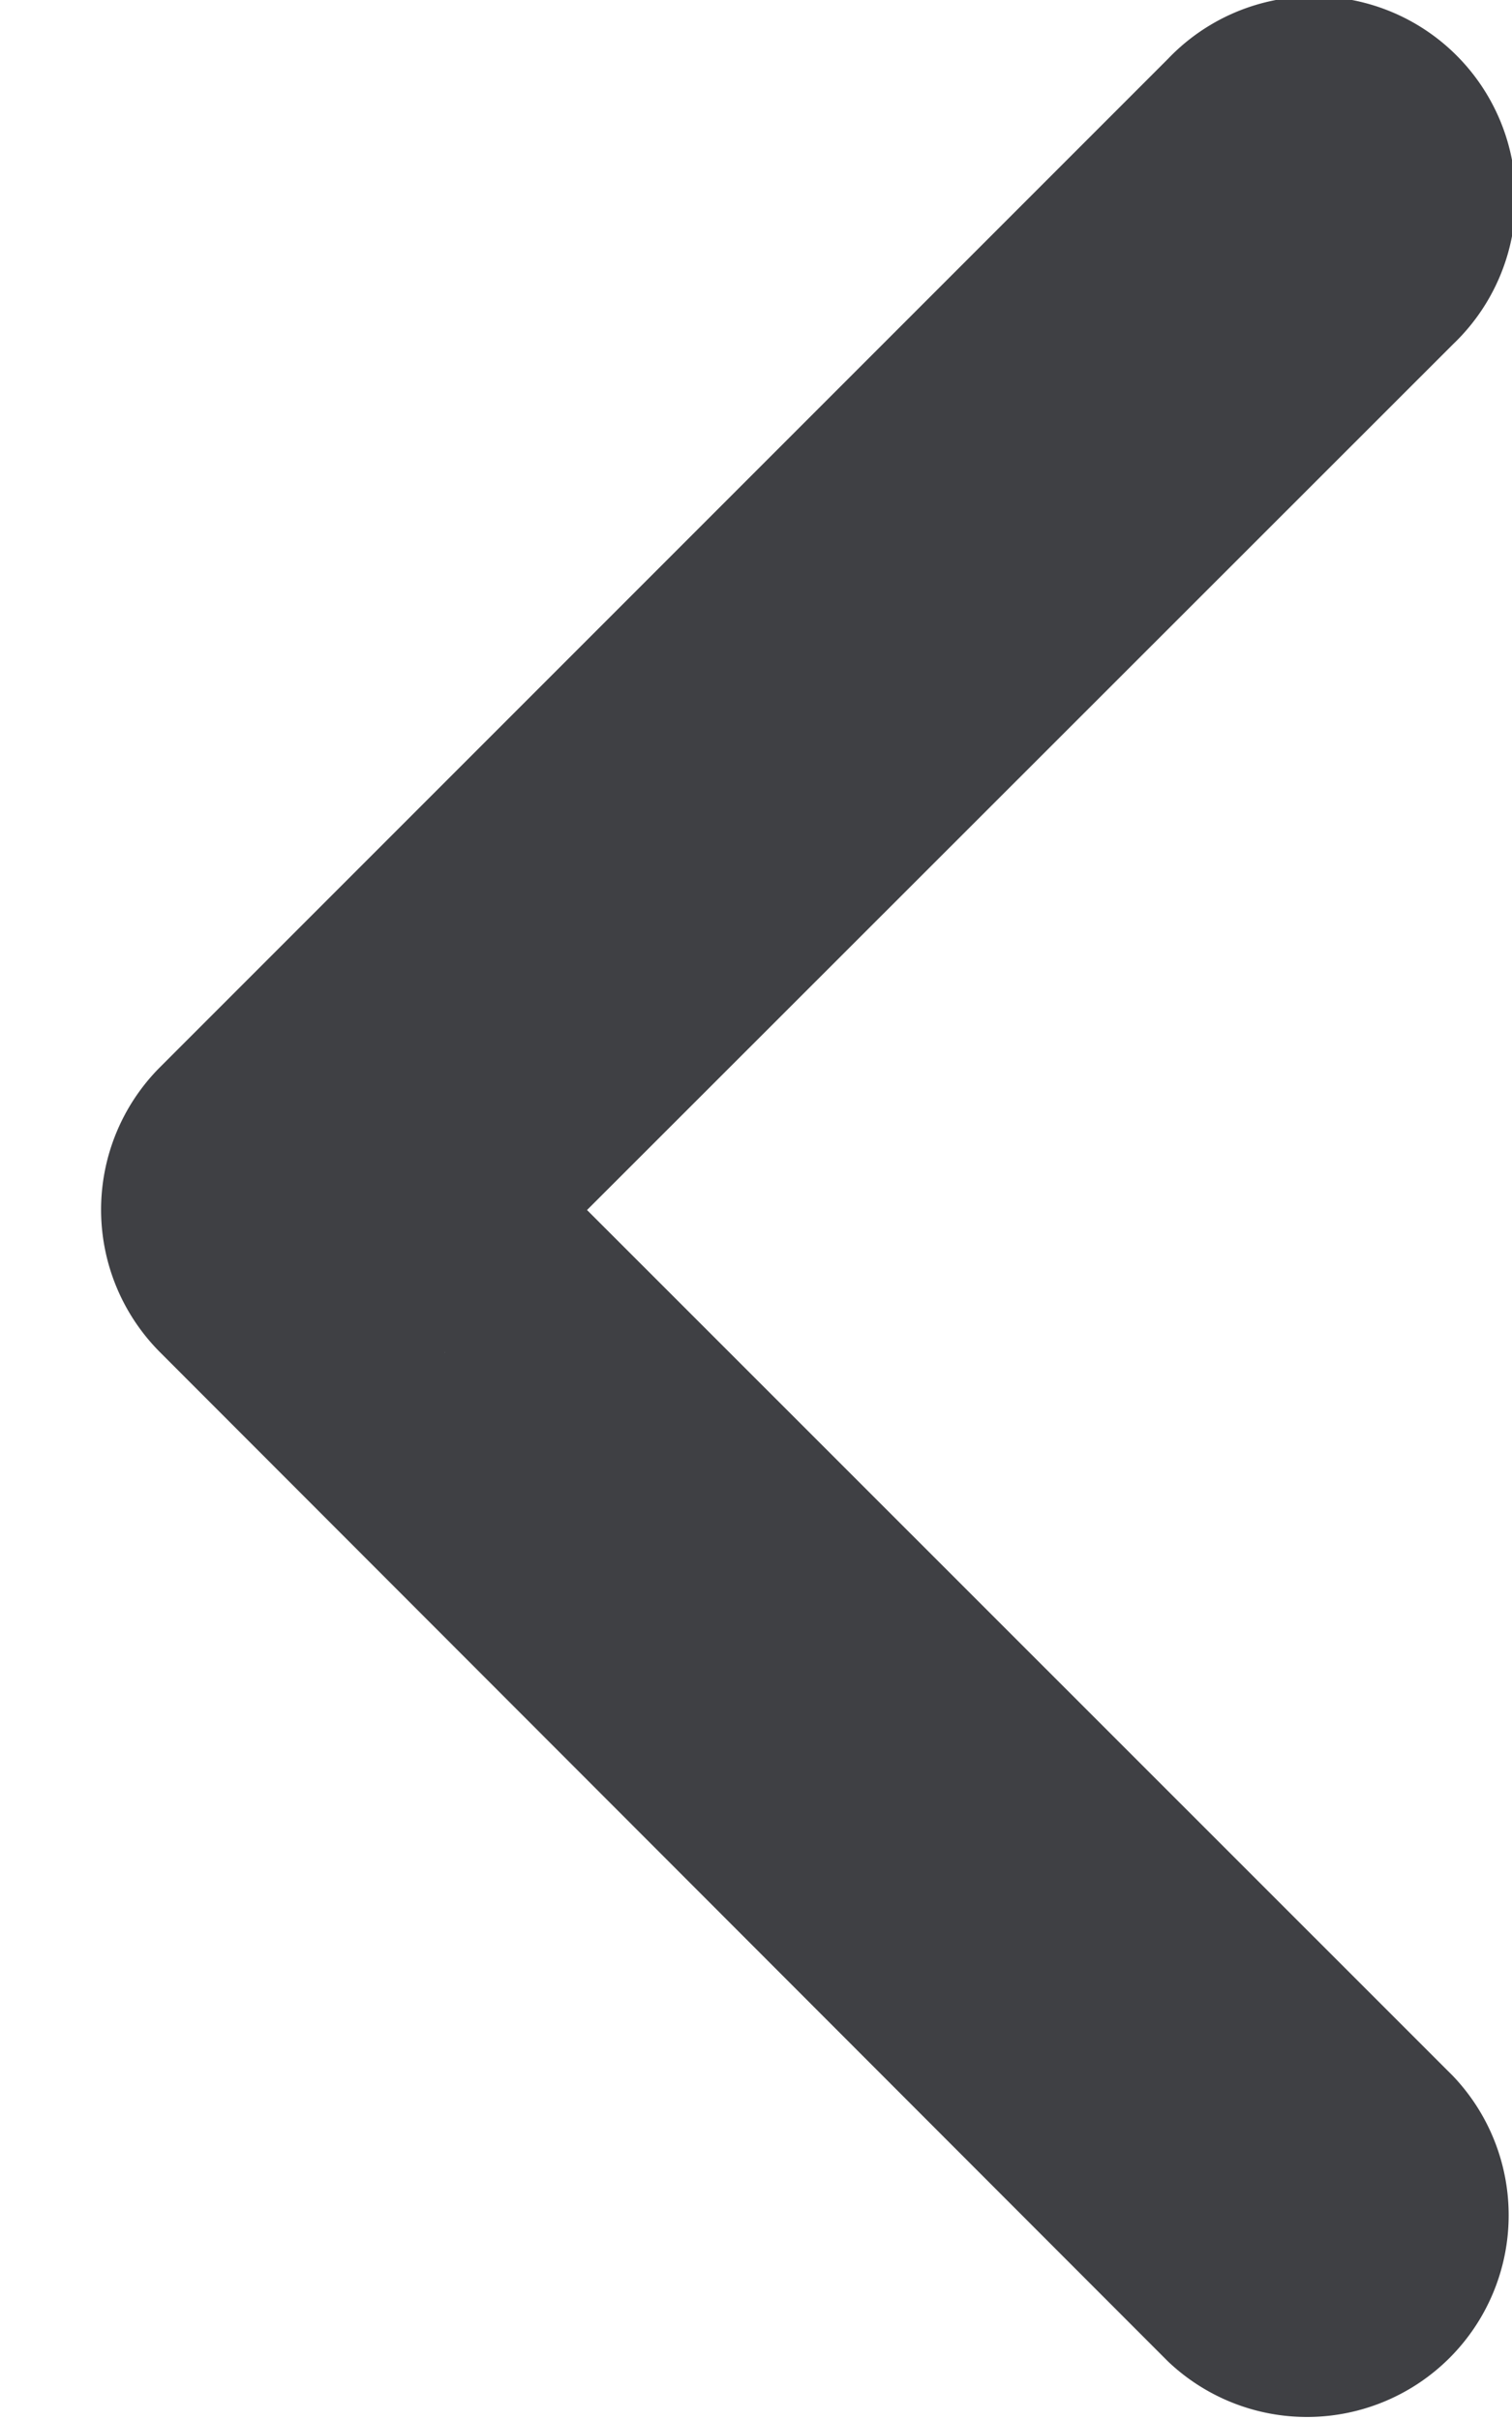 <svg xmlns="http://www.w3.org/2000/svg" width="5" height="8" viewBox="0 0 5 8">
    <path fill="#3F4044" fill-rule="nonzero" d="M1.471 4.471V3.53l3.334 3.333a.667.667 0 0 1-.943.943L.529 4.47a.667.667 0 0 1 0-.942L3.862.195a.667.667 0 1 1 .943.943L1.47 4.471z"/>
</svg>
